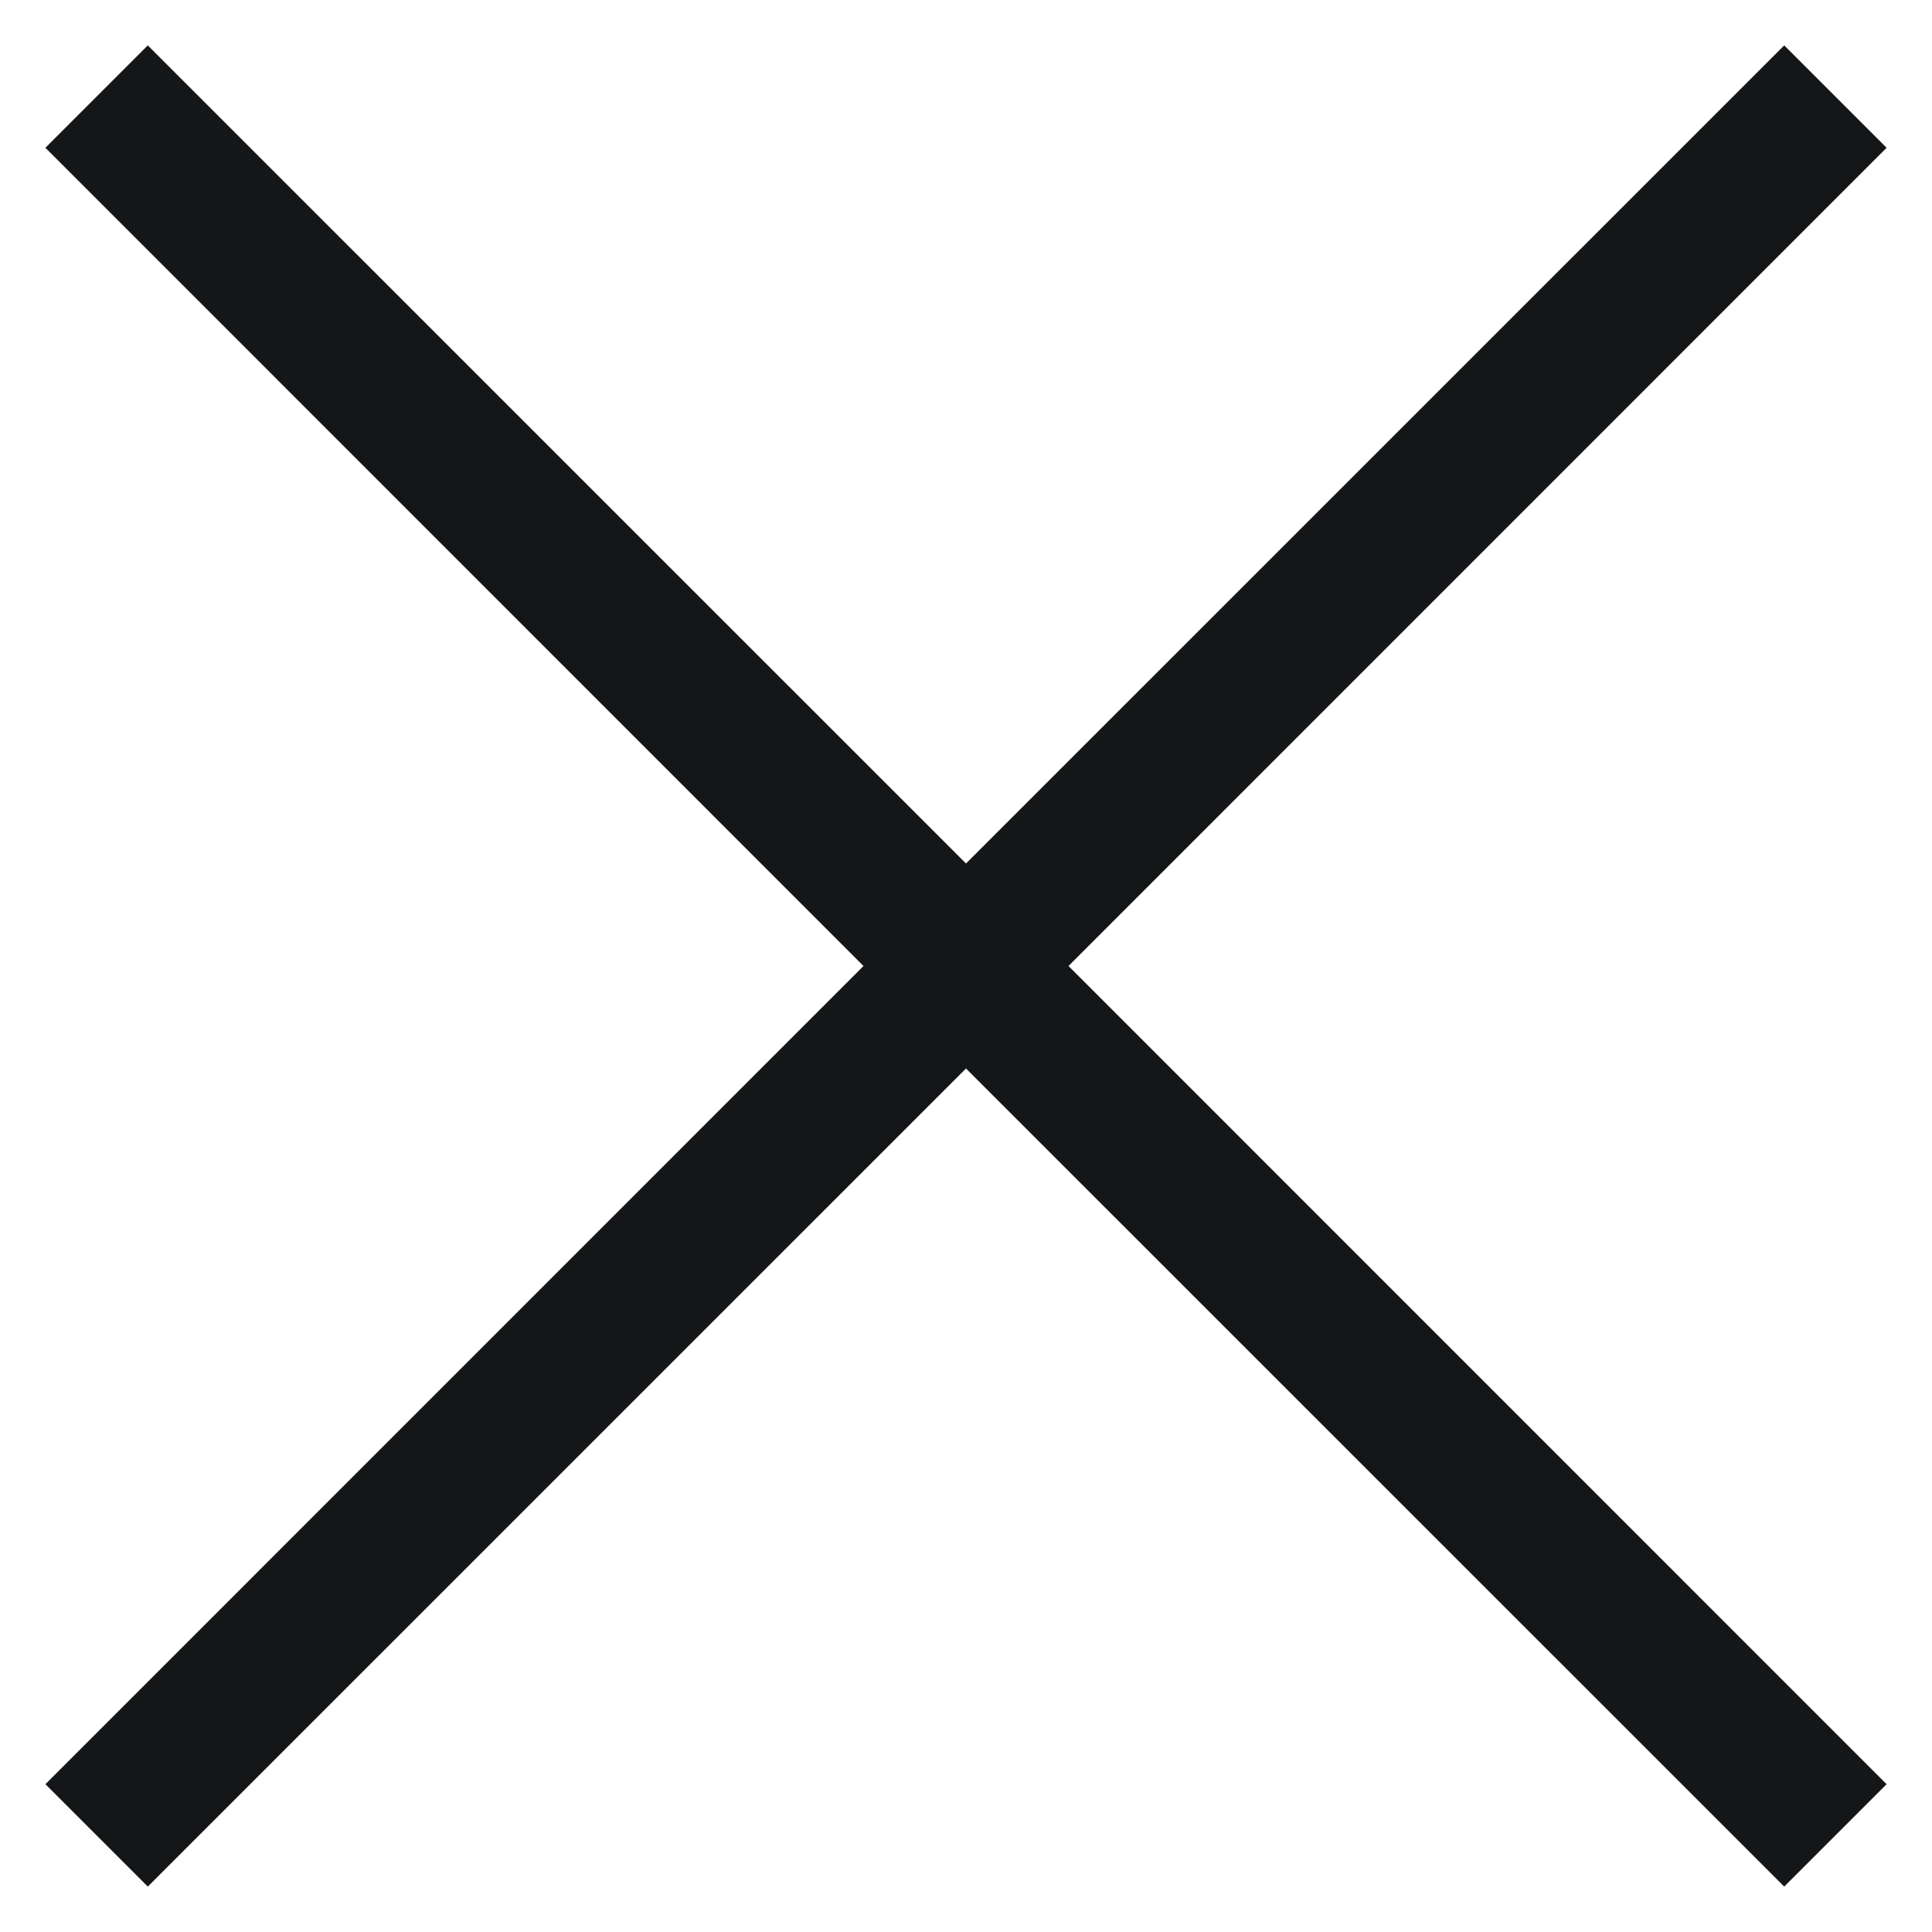 <svg width="20" height="20" viewBox="0 0 20 20" fill="none" xmlns="http://www.w3.org/2000/svg">
<path fill-rule="evenodd" clip-rule="evenodd" d="M8.939 10L0.47 1.53L1.53 0.47L10 8.939L18.47 0.47L19.53 1.53L11.061 10L19.53 18.47L18.47 19.53L10 11.061L1.53 19.53L0.47 18.47L8.939 10Z" fill="#151617"/>
</svg>
